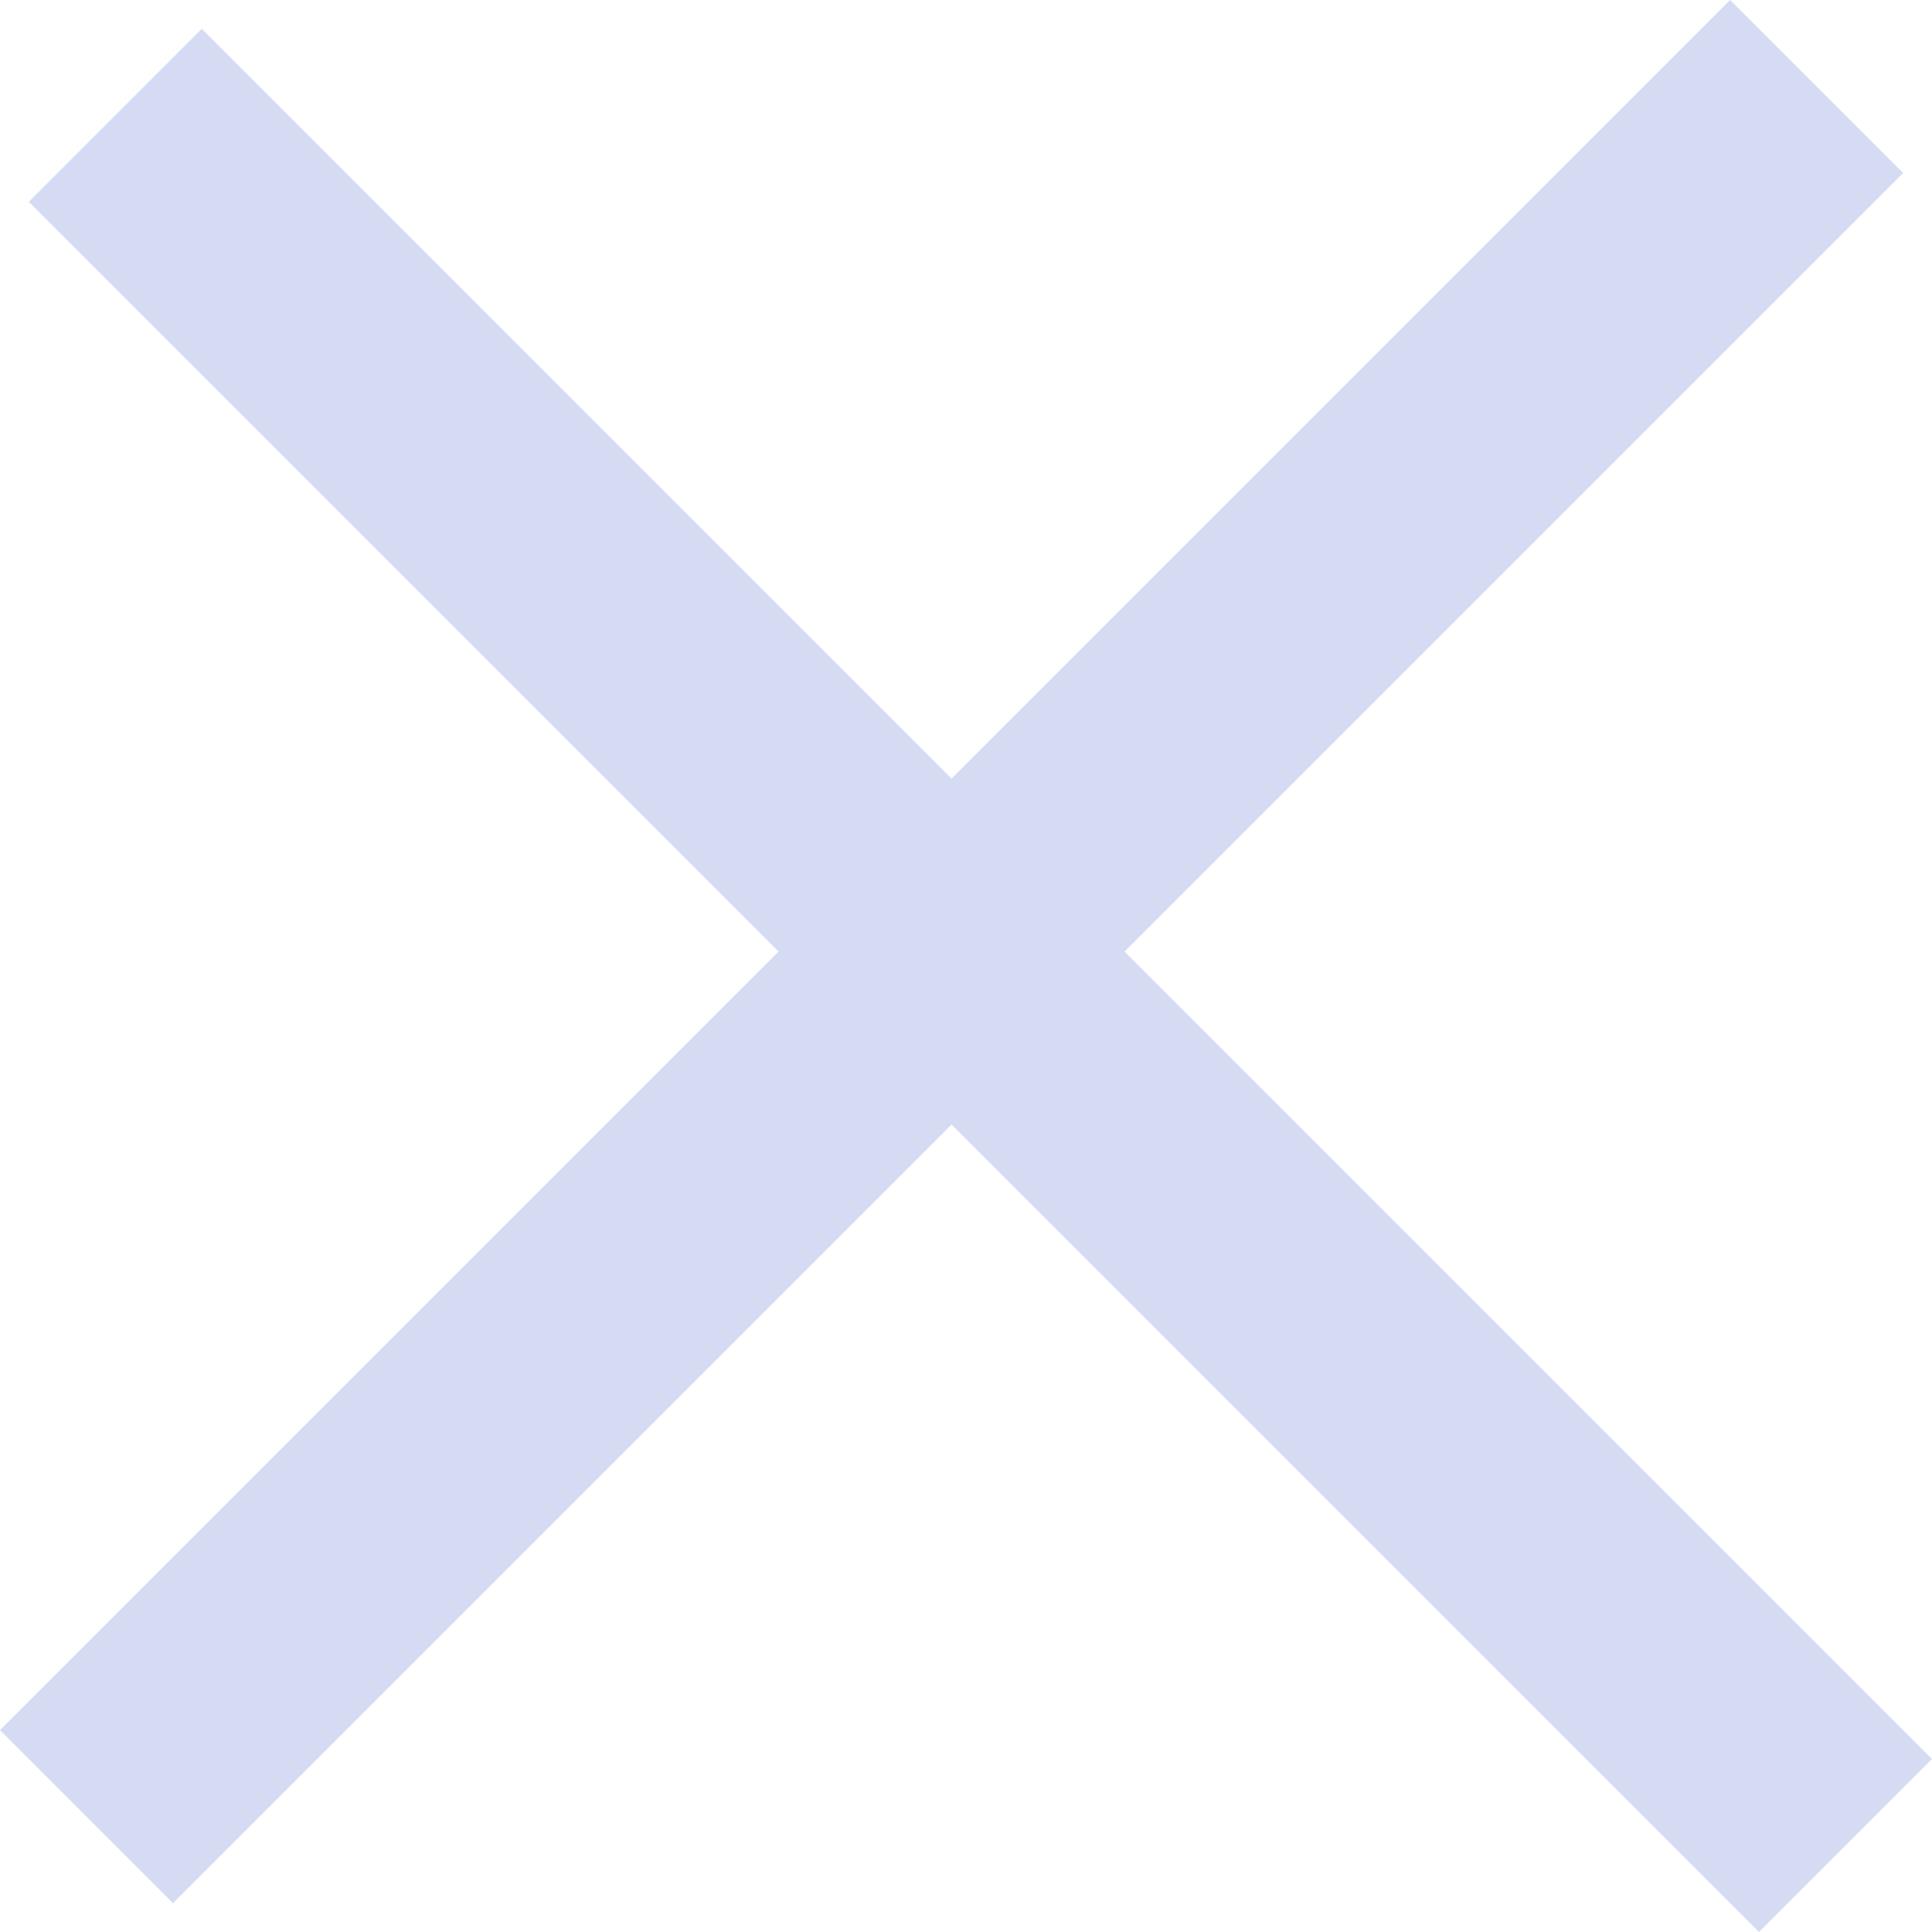 <svg width="24" height="24" viewBox="0 0 24 24" fill="none" xmlns="http://www.w3.org/2000/svg">
<path d="M0 21.492L21.492 0L23.642 2.149L2.149 23.642L0 21.492Z" fill="#D4DBF2"/>
<path d="M2.507 0.358L24 21.851L21.851 24L0.358 2.507L2.507 0.358Z" fill="#D4DBF2"/>
</svg>
